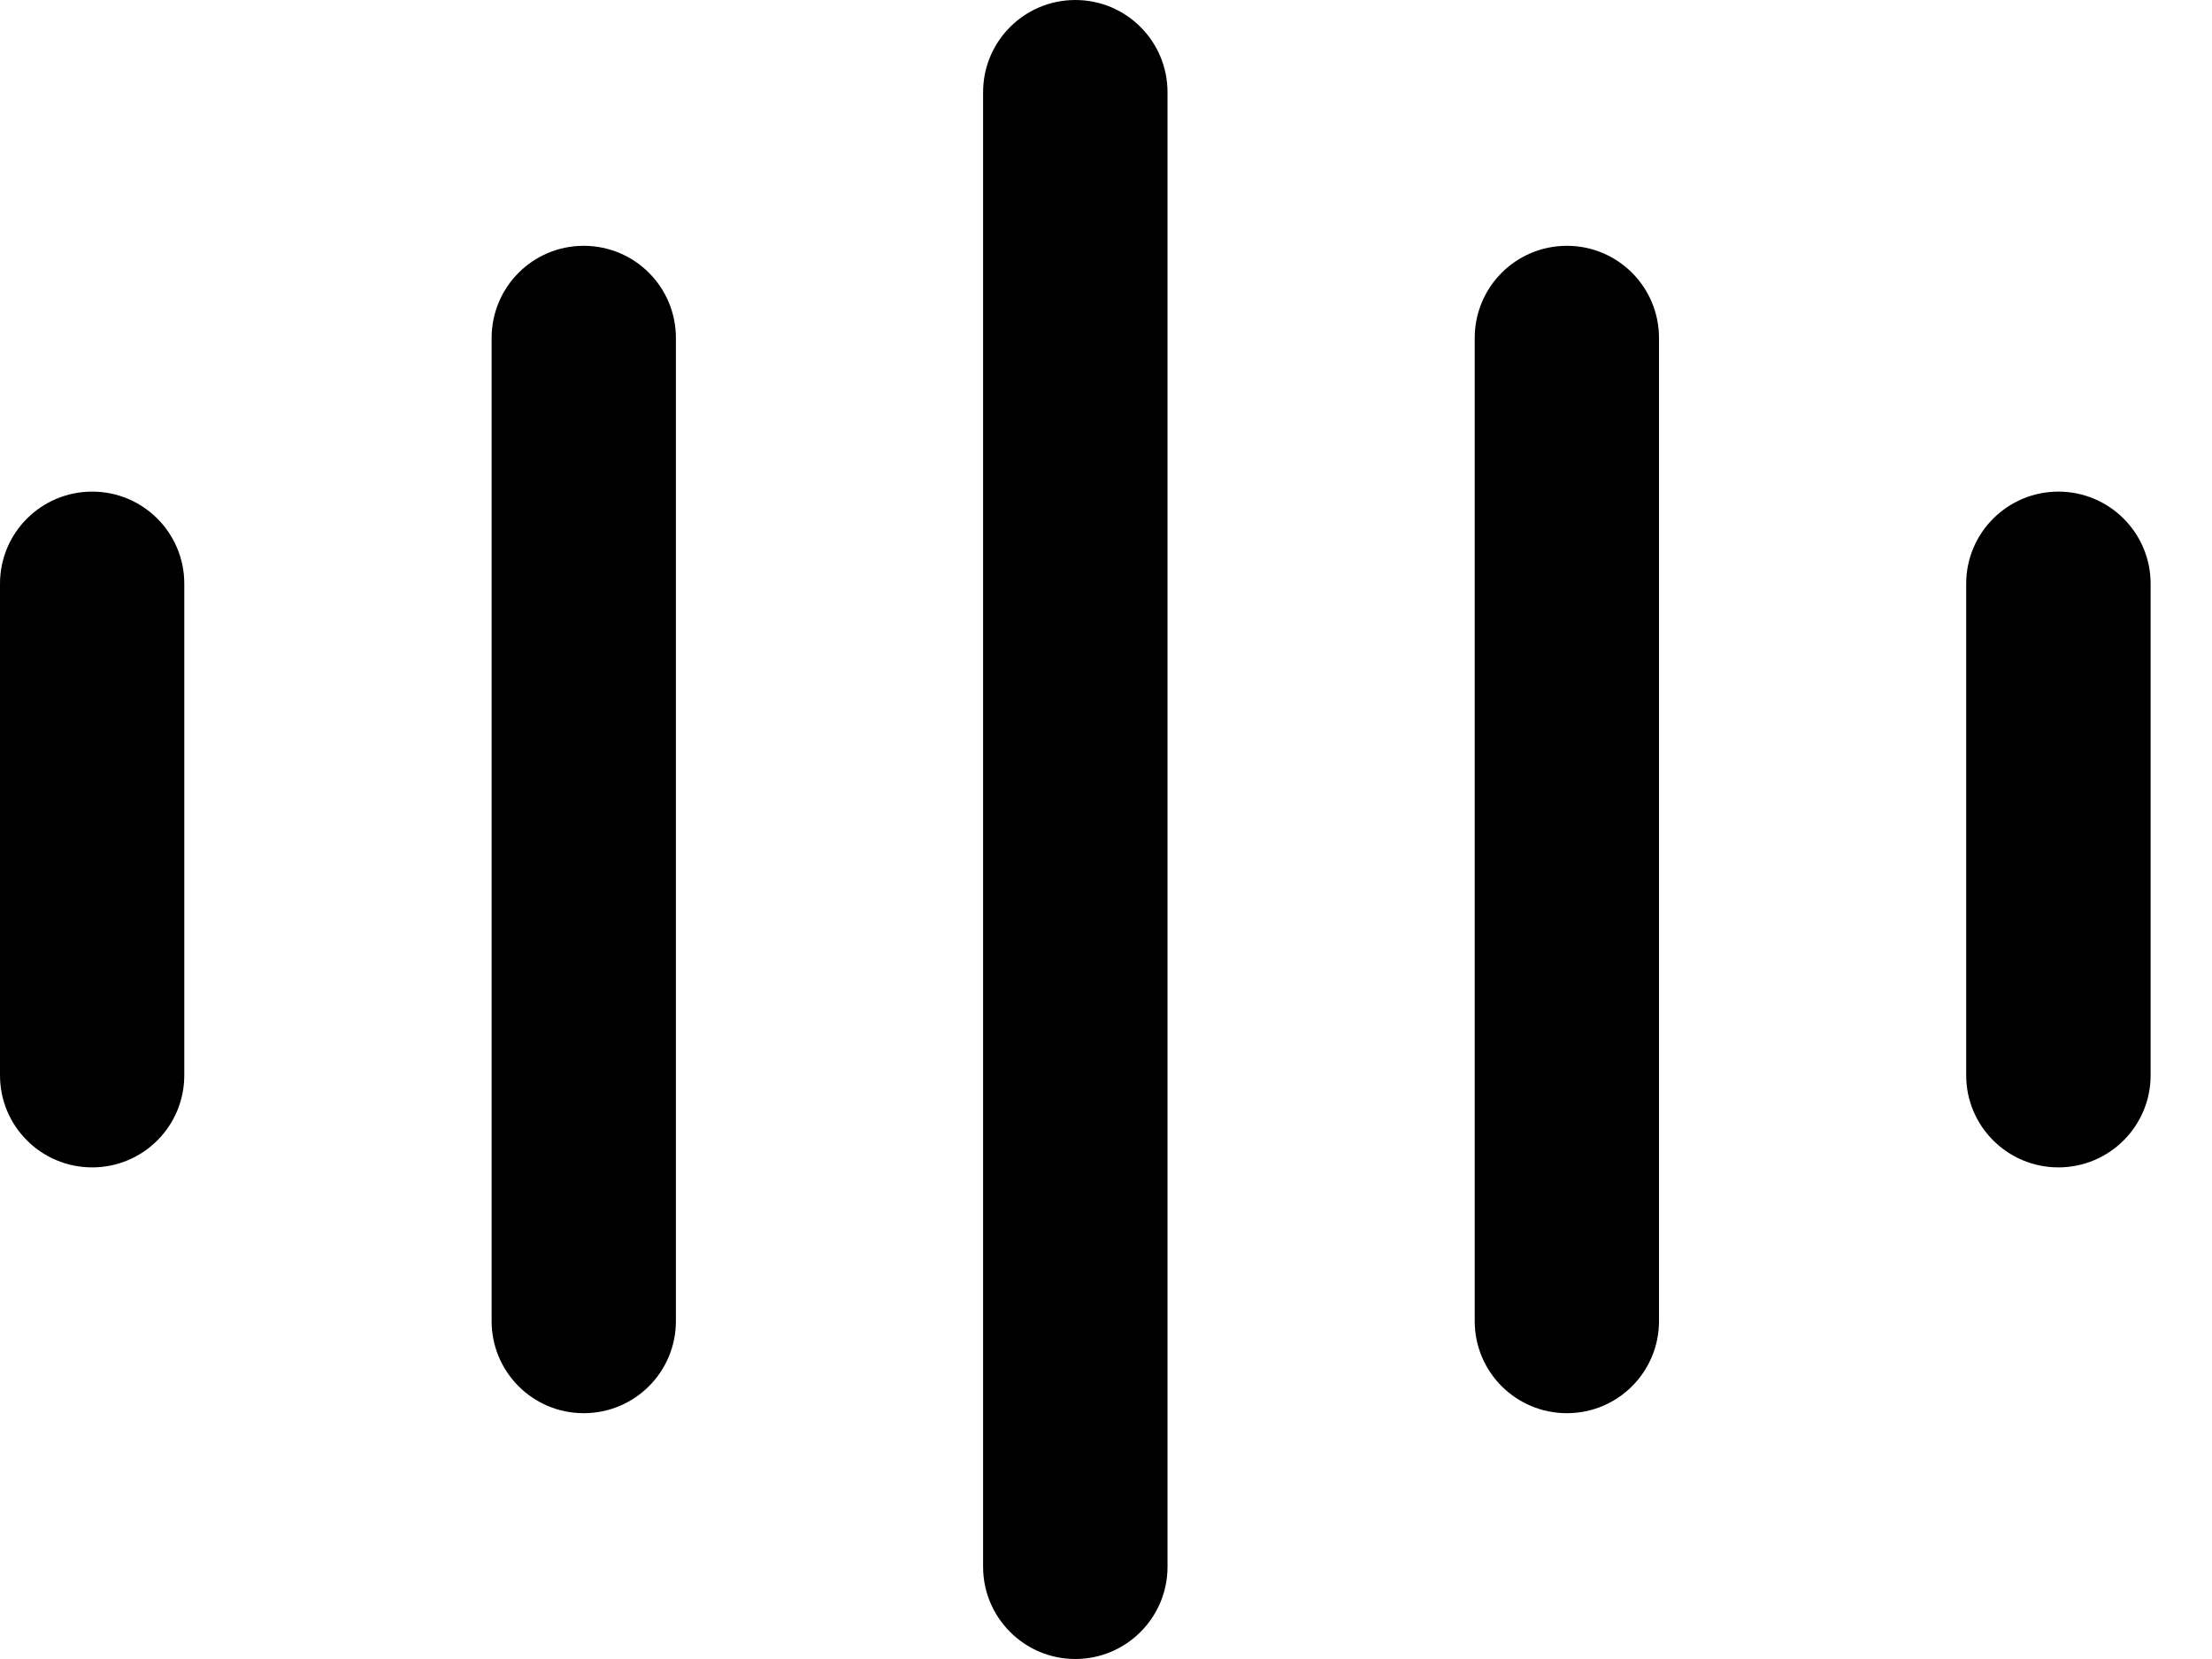 <svg width="16" height="12" viewBox="0 0 16 12" fill="none" xmlns="http://www.w3.org/2000/svg">
<path fill-rule="evenodd" clip-rule="evenodd" d="M7.778 0C8.146 0 8.445 0.298 8.445 0.667V11.333C8.445 11.701 8.146 12 7.778 12C7.41 12 7.111 11.701 7.111 11.333V0.667C7.111 0.298 7.41 0 7.778 0ZM4.222 1.778C4.591 1.778 4.889 2.076 4.889 2.445V9.556C4.889 9.924 4.591 10.222 4.222 10.222C3.854 10.222 3.556 9.924 3.556 9.556V2.445C3.556 2.076 3.854 1.778 4.222 1.778ZM1.333 4.222C1.333 3.854 1.035 3.556 0.667 3.556C0.298 3.556 0 3.854 0 4.222V7.778C0 8.146 0.298 8.444 0.667 8.444C1.035 8.444 1.333 8.146 1.333 7.778V4.222ZM14.889 3.556C15.257 3.556 15.556 3.854 15.556 4.222V7.778C15.556 8.146 15.257 8.444 14.889 8.444C14.521 8.444 14.222 8.146 14.222 7.778V4.222C14.222 3.854 14.521 3.556 14.889 3.556ZM12 2.445C12 2.076 11.702 1.778 11.334 1.778C10.965 1.778 10.667 2.076 10.667 2.445V9.556C10.667 9.924 10.965 10.222 11.334 10.222C11.702 10.222 12 9.924 12 9.556V2.445Z" fill="black"/>
</svg>
